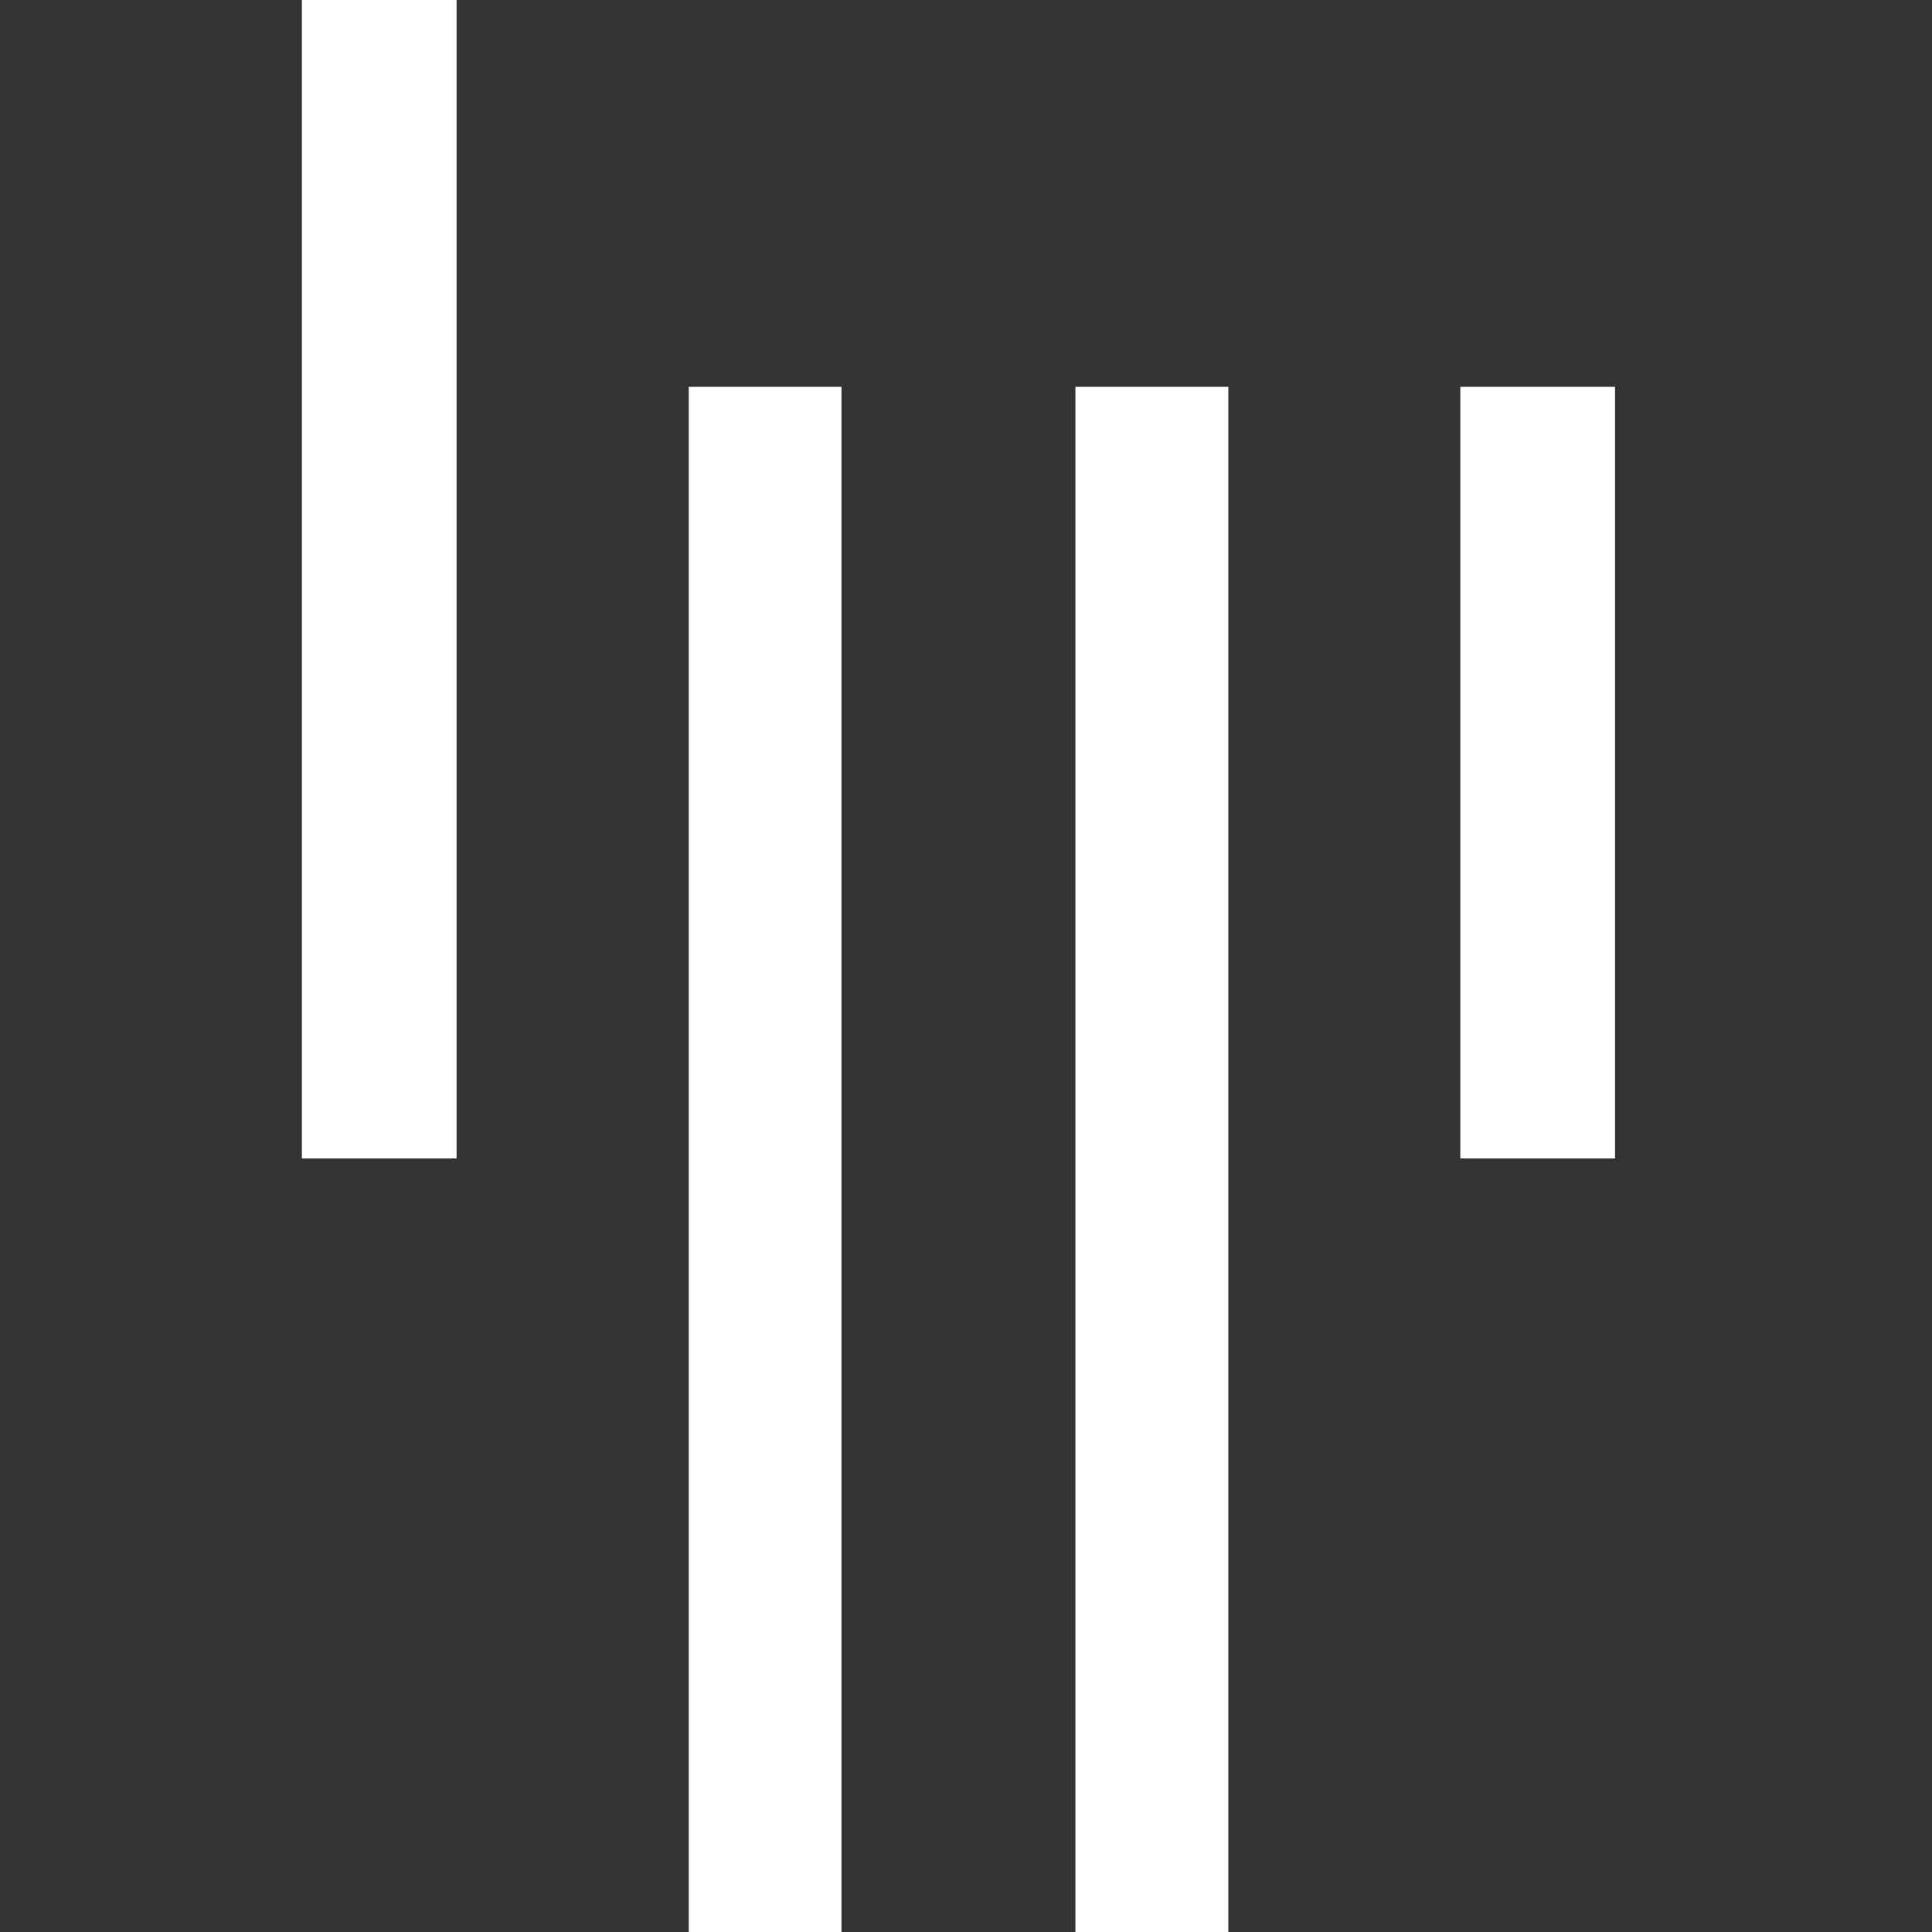 <svg xmlns="http://www.w3.org/2000/svg" xmlns:xlink="http://www.w3.org/1999/xlink" width="128" height="128"><rect width="100%" height="100%" fill="#333333" stroke="none"/><path fill="#ffffff" d="M96.75 25.63L96.75 25.63L107 25.63L107 76.75L96.75 76.75L96.75 25.63ZM71.25 128L71.25 25.63L81.38 25.63L81.38 128L71.25 128ZM45.63 25.63L45.63 25.63L55.75 25.63L55.75 128L45.63 128L45.63 25.63ZM20 76.75L20 0L30.25 0L30.25 76.75L20 76.75Z"/></svg>